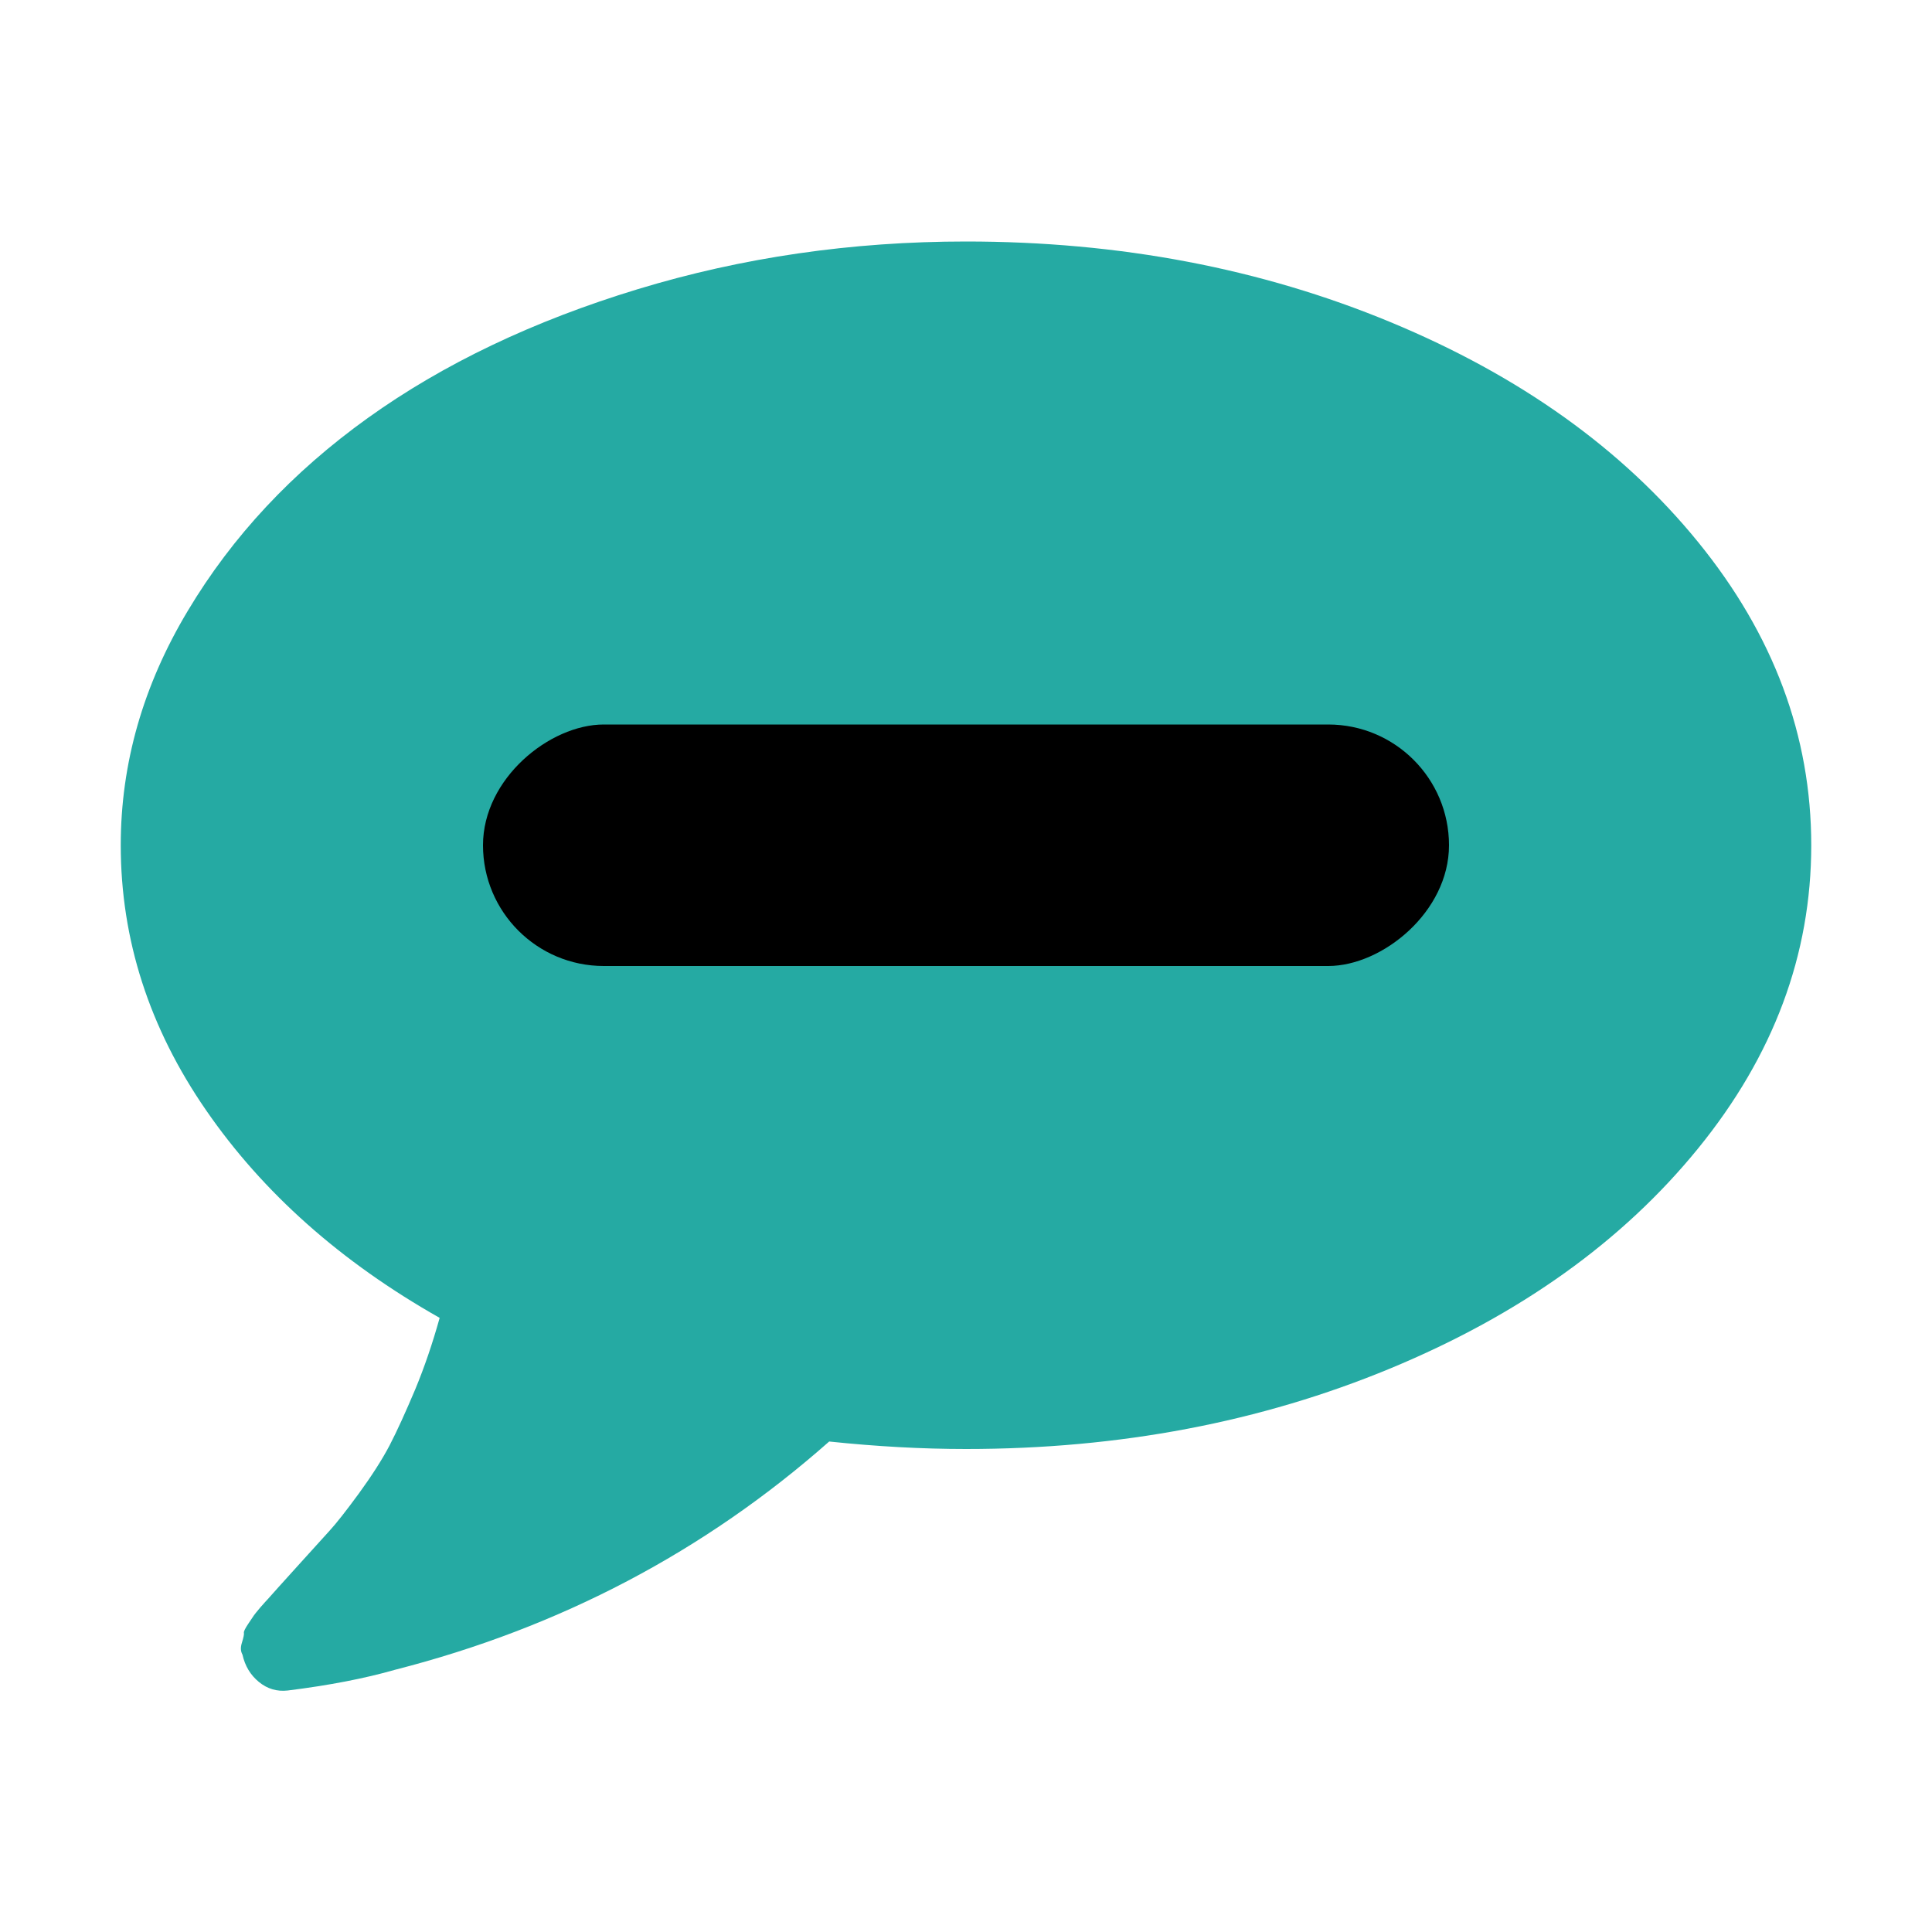 <?xml version="1.0" encoding="UTF-8" standalone="no"?>
<svg width="16px" height="16px" viewBox="0 0 16 16" version="1.1" xmlns="http://www.w3.org/2000/svg" xmlns:xlink="http://www.w3.org/1999/xlink">
    <!-- Generator: Sketch 3.7.2 (28276) - http://www.bohemiancoding.com/sketch -->
    <title>16</title>
    <desc>Created with Sketch.</desc>
    <defs></defs>
    <g id="Page-1" stroke="none" stroke-width="1" fill="none" fill-rule="evenodd">
        <g id="16">
            <g id="Group" transform="translate(1, 2)">
                <path d="M13.062,7.512 C12.437,8.28 11.589,8.887 10.516,9.332 C9.443,9.777 8.271,10 7,10 C6.635,10 6.258,9.979 5.867,9.938 C4.836,10.849 3.638,11.479 2.273,11.828 C2.018,11.901 1.721,11.958 1.383,12 C1.294,12.01 1.215,11.987 1.145,11.93 C1.074,11.872 1.029,11.797 1.008,11.703 C0.992,11.674 0.991,11.643 1.004,11.602 C1.017,11.56 1.022,11.534 1.02,11.523 C1.017,11.513 1.029,11.488 1.055,11.449 C1.081,11.41 1.096,11.387 1.102,11.379 C1.107,11.371 1.125,11.349 1.156,11.312 C1.188,11.276 1.208,11.253 1.219,11.242 C1.255,11.201 1.336,11.111 1.461,10.973 C1.586,10.835 1.676,10.736 1.73,10.676 C1.785,10.616 1.866,10.513 1.973,10.367 C2.079,10.221 2.164,10.089 2.227,9.969 C2.289,9.849 2.359,9.695 2.438,9.508 C2.516,9.32 2.583,9.122 2.641,8.914 C1.823,8.451 1.178,7.878 0.707,7.195 C0.236,6.513 0,5.781 0,5 C0,4.323 0.185,3.676 0.555,3.059 C0.924,2.441 1.422,1.909 2.047,1.461 C2.672,1.013 3.417,0.658 4.281,0.395 C5.146,0.132 6.052,0 7,0 C8.271,0 9.443,0.223 10.516,0.668 C11.589,1.113 12.437,1.72 13.062,2.488 C13.688,3.257 14,4.094 14,5 C14,5.906 13.688,6.743 13.062,7.512 Z" id="Comment" fill="#25AAA3"></path>
                <rect id="Minus" fill="#000000" transform="translate(7, 5) rotate(-270) translate(-7, -5) " x="6" y="1" width="2" height="8" rx="1"></rect>
            </g>
        </g>
    </g>
</svg>